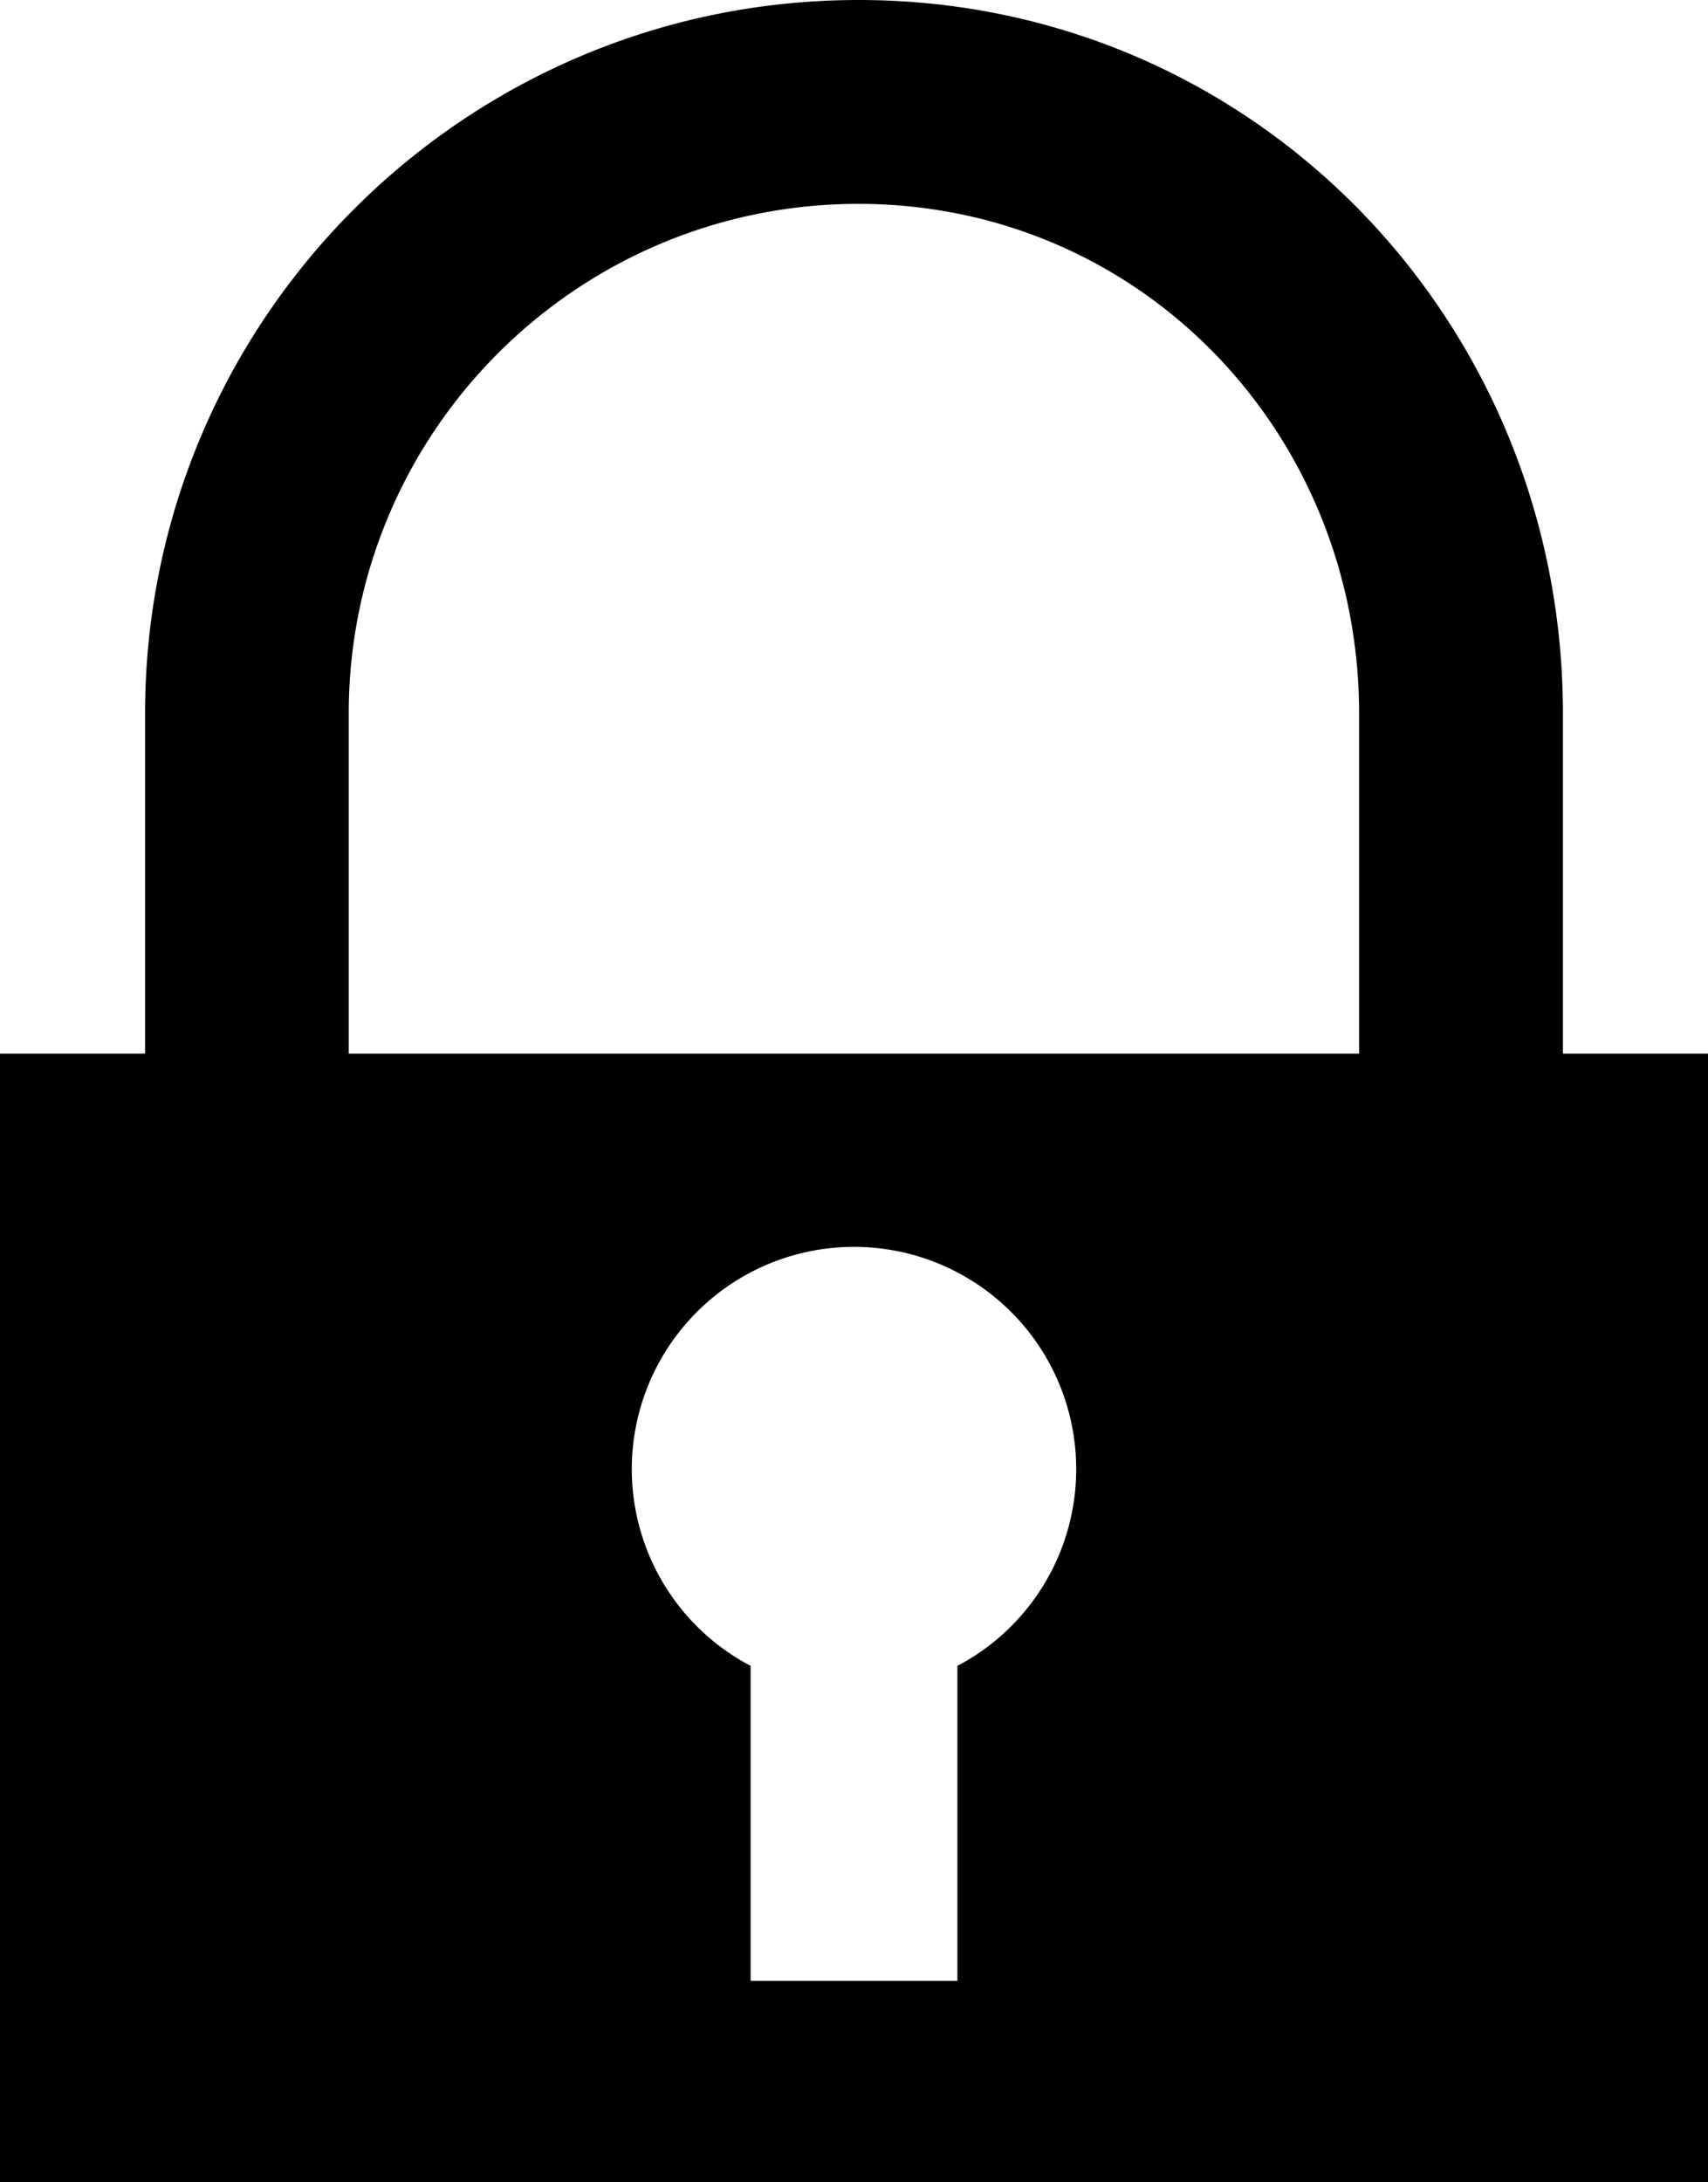 <svg xmlns="http://www.w3.org/2000/svg" viewBox="0 0 10.961 14"><path d="M10.03 6.76V4.579C10.03 2.051 8.039 0 5.51 0S.931 2.051.931 4.579V6.76H0V14h10.961V6.76h-.931zm-3.886 3.928v2.021H4.817v-2.021a1.426 1.426 0 1 1 1.327 0zM8.723 6.76H2.238V4.579c0-1.806 1.465-3.271 3.271-3.271s3.213 1.465 3.213 3.271V6.76z"/></svg>